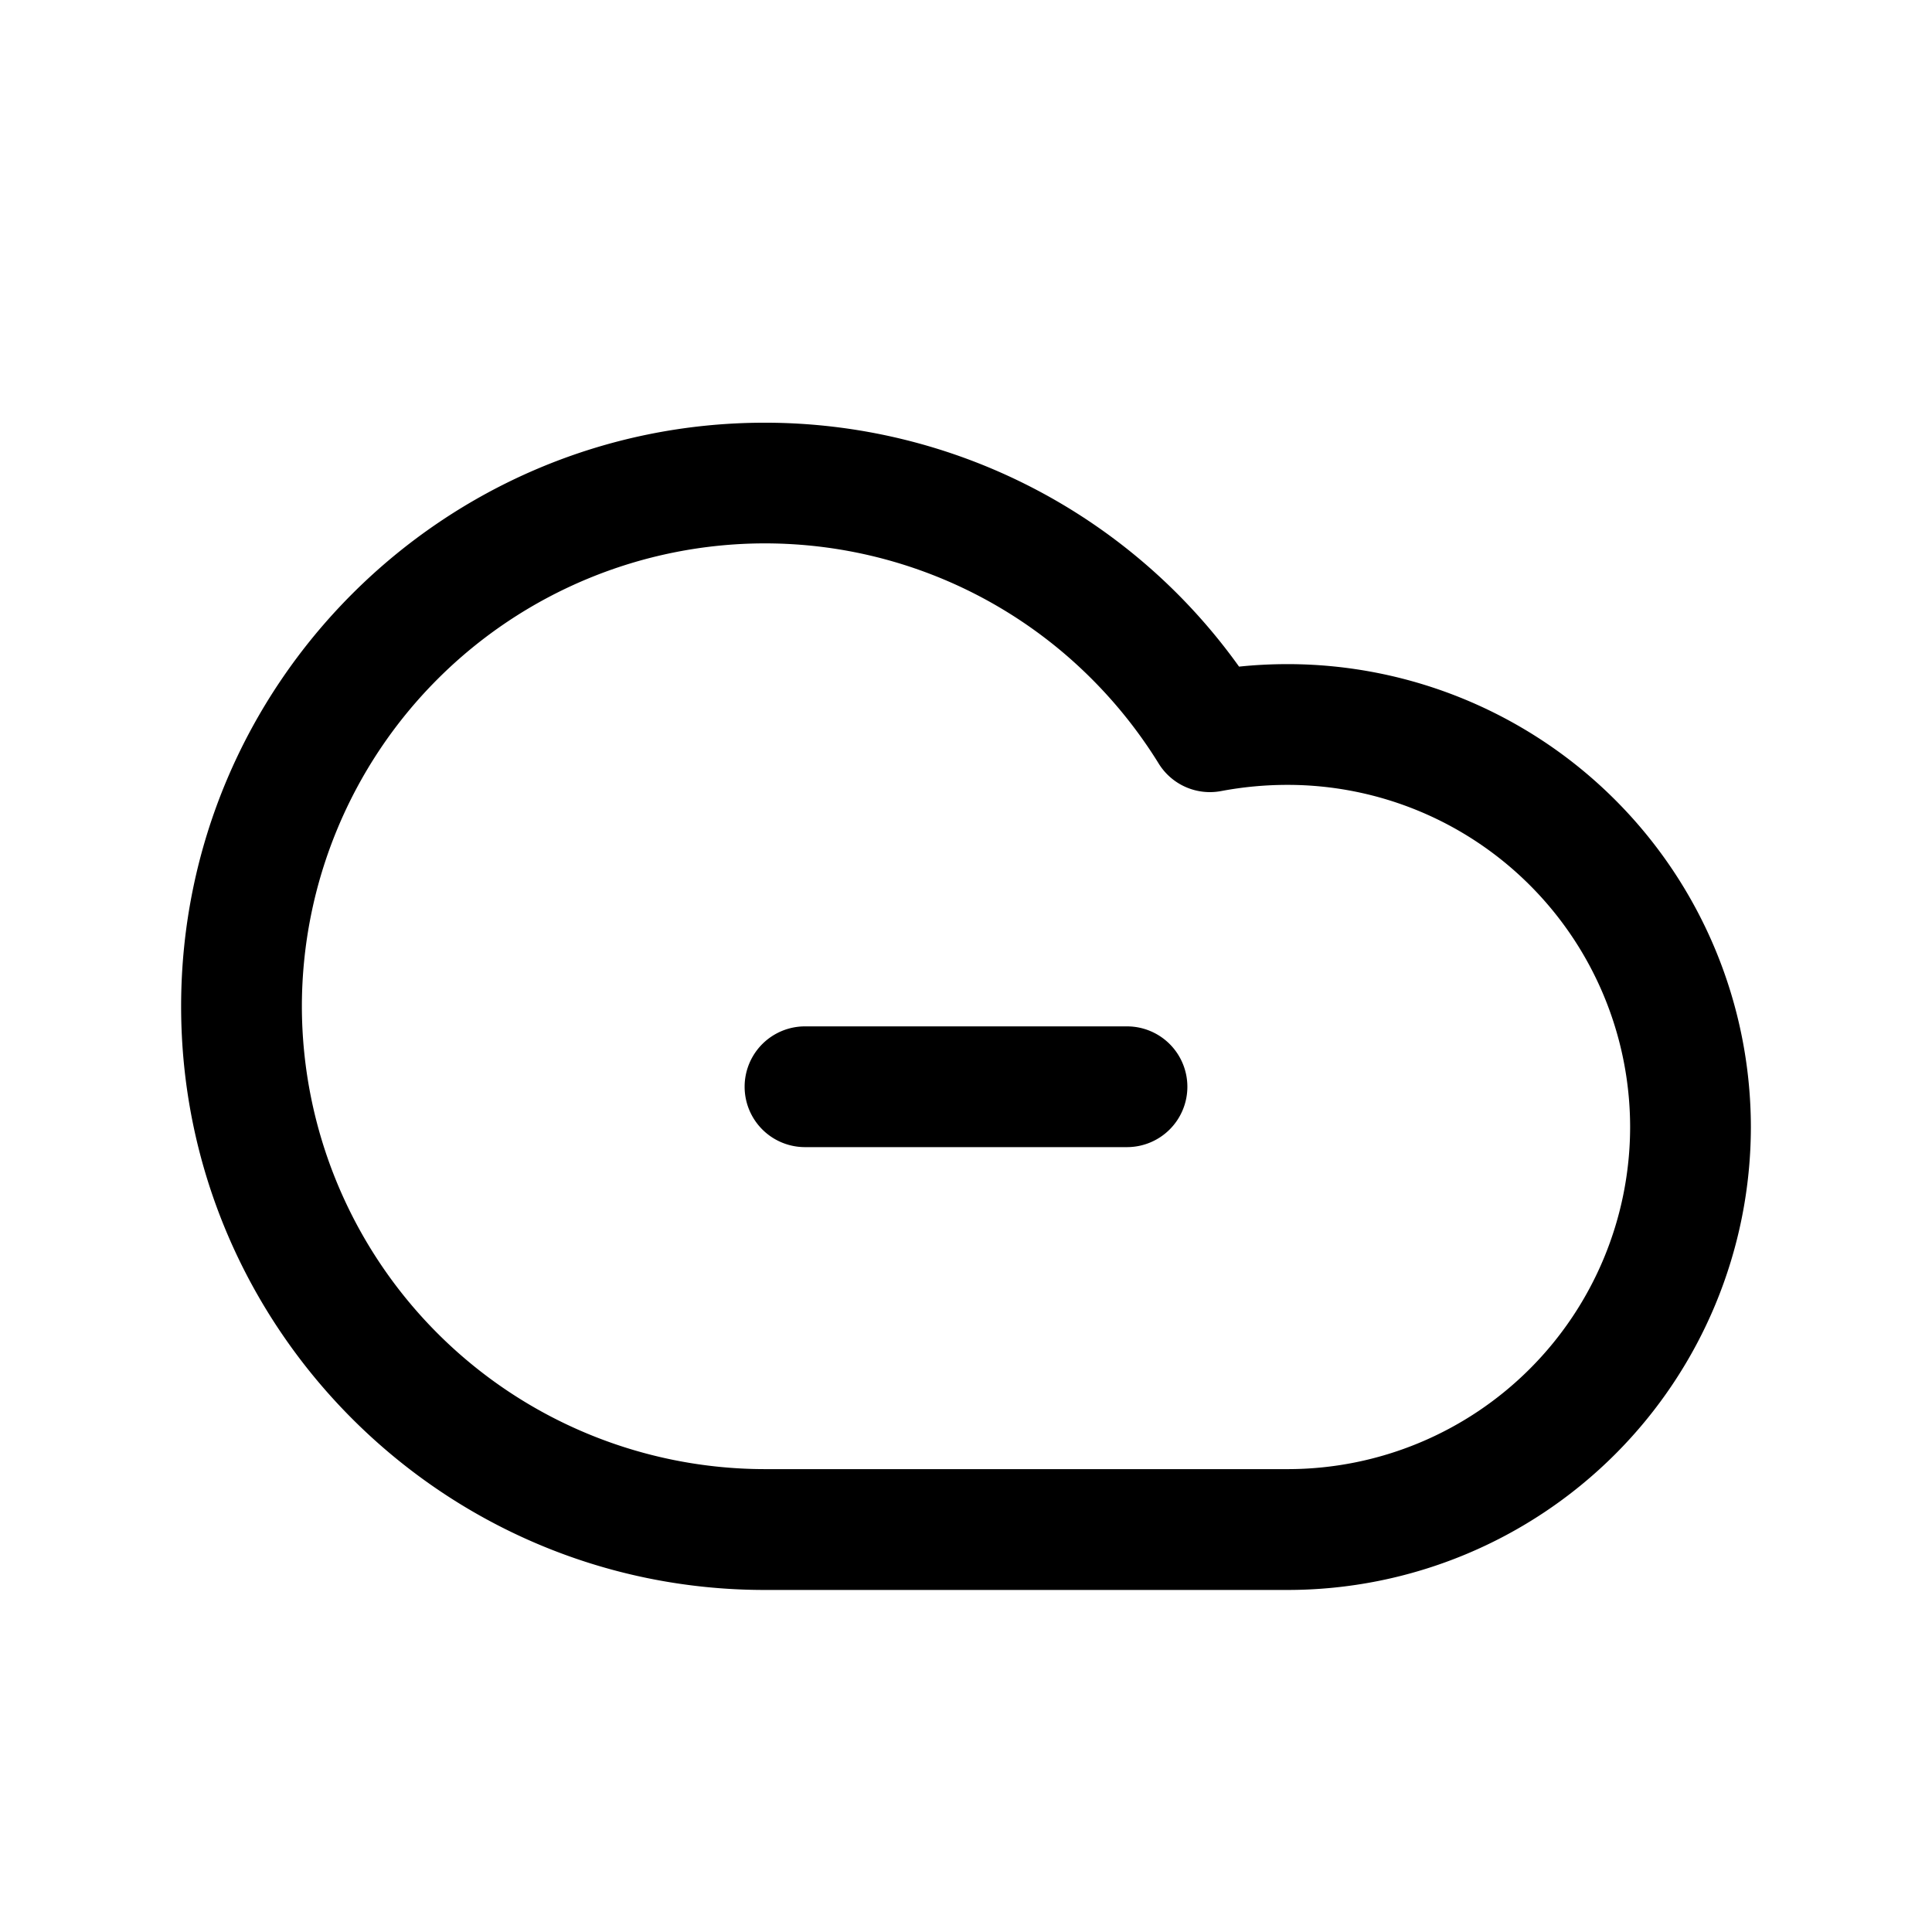 <svg xmlns="http://www.w3.org/2000/svg" width="24" height="24" fill="none"><path fill="currentColor" d="M16 8.25c-.206 0-.407.01-.608.031A7.24 7.24 0 0 0 9.5 5.251c-3.998 0-7.25 3.252-7.25 7.25s3.252 7.25 7.25 7.25H16a5.756 5.756 0 0 0 5.75-5.75A5.757 5.757 0 0 0 16 8.25Zm0 10H9.5a5.756 5.756 0 0 1-5.75-5.75A5.756 5.756 0 0 1 9.5 6.75c1.398 0 2.747.509 3.796 1.434.428.378.797.815 1.097 1.3a.748.748 0 0 0 .776.343A4.44 4.44 0 0 1 16 9.75 4.254 4.254 0 0 1 20.25 14 4.254 4.254 0 0 1 16 18.25Zm-1.25-4.75a.75.75 0 0 1-.75.75h-4a.75.75 0 0 1 0-1.5h4a.75.75 0 0 1 .75.75Z"/></svg>